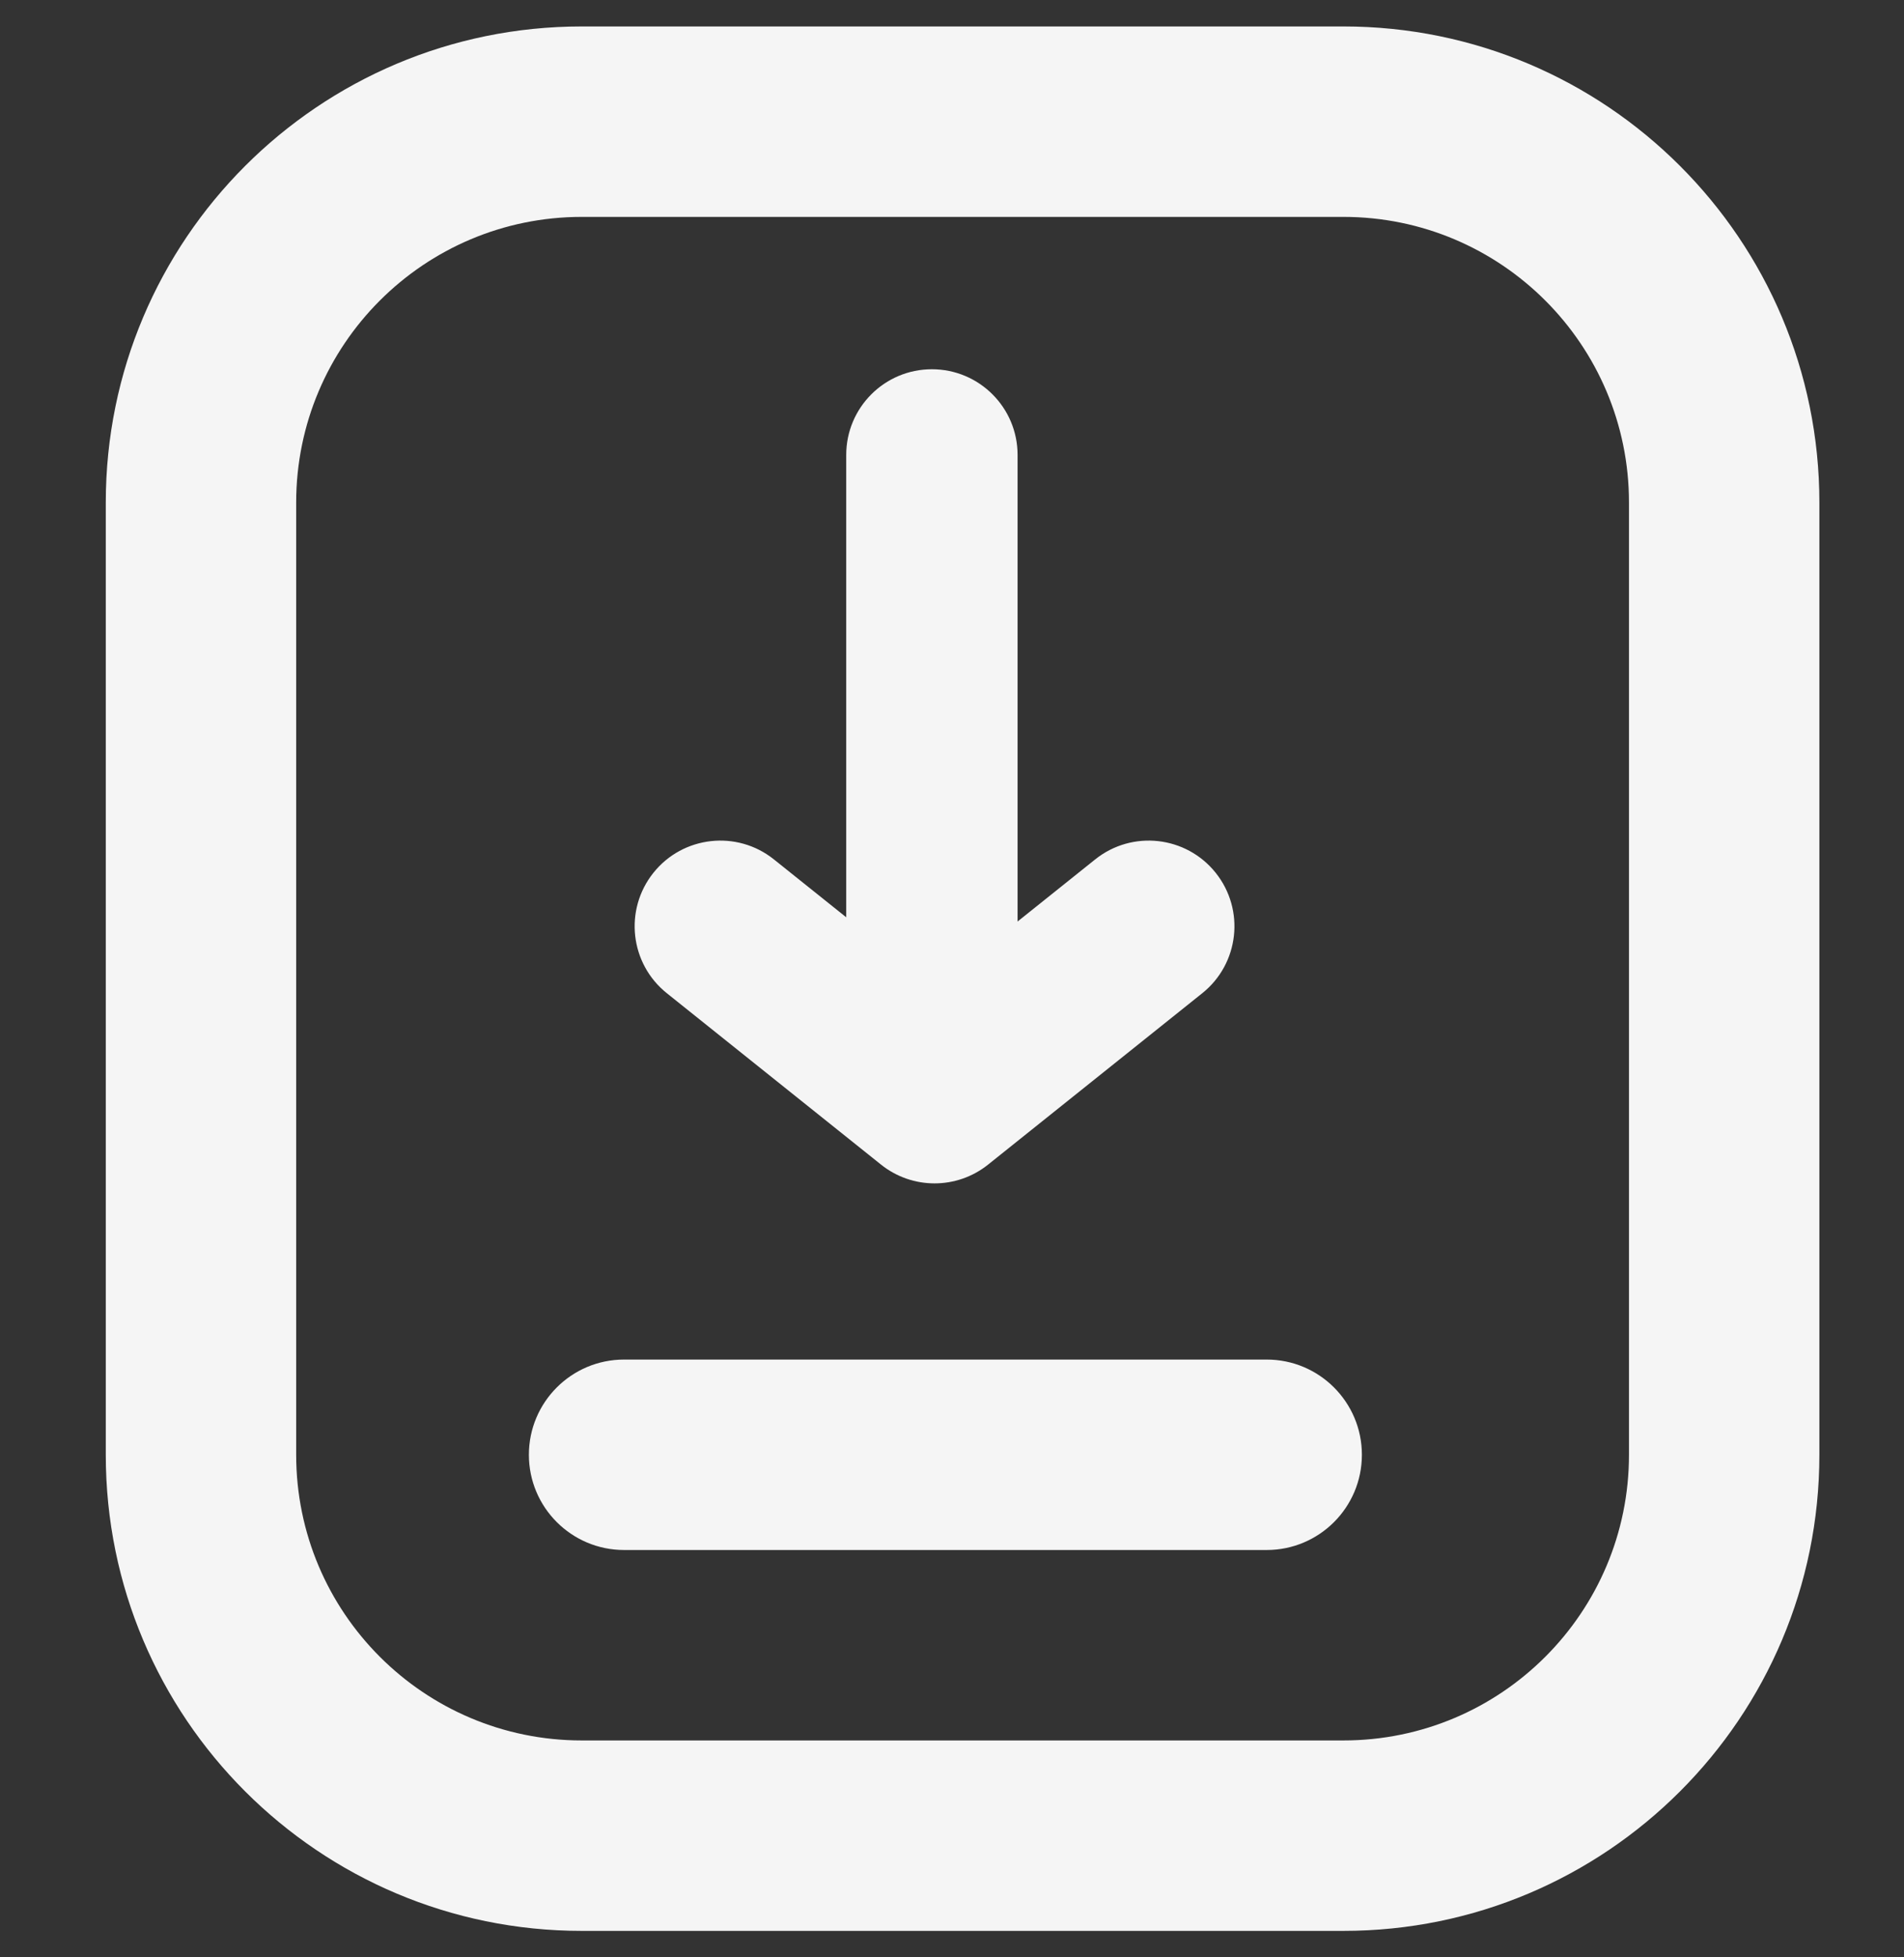 <svg width="36" height="37" viewBox="0 0 36 37" fill="none" xmlns="http://www.w3.org/2000/svg">
<rect x="0" y="0" width="36" height="37" fill="#333333" stroke="none"/>
<path fill-rule="evenodd" clip-rule="evenodd" d="M25.4 4.1H11C8.018 4.1 5.6 6.518 5.6 9.5V27.5C5.6 30.482 8.018 32.9 11 32.9H25.4C28.382 32.9 30.8 30.482 30.8 27.5V9.5C30.8 6.518 28.382 4.1 25.4 4.1ZM11 0.5C6.029 0.5 2 4.529 2 9.5V27.5C2 32.471 6.029 36.5 11 36.5H25.4C30.371 36.5 34.4 32.471 34.4 27.5V9.5C34.4 4.529 30.371 0.5 25.4 0.5H11Z" fill="#F5F5F5"/>
<path fill-rule="evenodd" clip-rule="evenodd" d="M10 27.5C10 26.506 10.806 25.7 11.8 25.7H23.95C24.944 25.7 25.75 26.506 25.75 27.5C25.75 28.494 24.944 29.3 23.95 29.3H11.8C10.806 29.3 10 28.494 10 27.5Z" fill="#F5F5F5"/>
<path fill-rule="evenodd" clip-rule="evenodd" d="M17.62 6.98C18.515 6.98 19.24 7.705 19.24 8.6L19.24 18.32C19.24 19.215 18.515 19.94 17.62 19.94C16.725 19.94 16 19.215 16 18.32L16 8.6C16 7.705 16.725 6.98 17.62 6.98Z" fill="#F5F5F5"/>
<path fill-rule="evenodd" clip-rule="evenodd" d="M12.355 16.498C12.914 15.8 13.933 15.686 14.632 16.245L17.67 18.676L20.708 16.245C21.407 15.686 22.426 15.8 22.985 16.498C23.544 17.197 23.431 18.216 22.732 18.775L18.682 22.015C18.09 22.488 17.25 22.488 16.658 22.015L12.608 18.775C11.909 18.216 11.796 17.197 12.355 16.498Z" fill="#F5F5F5"/>
</svg>
